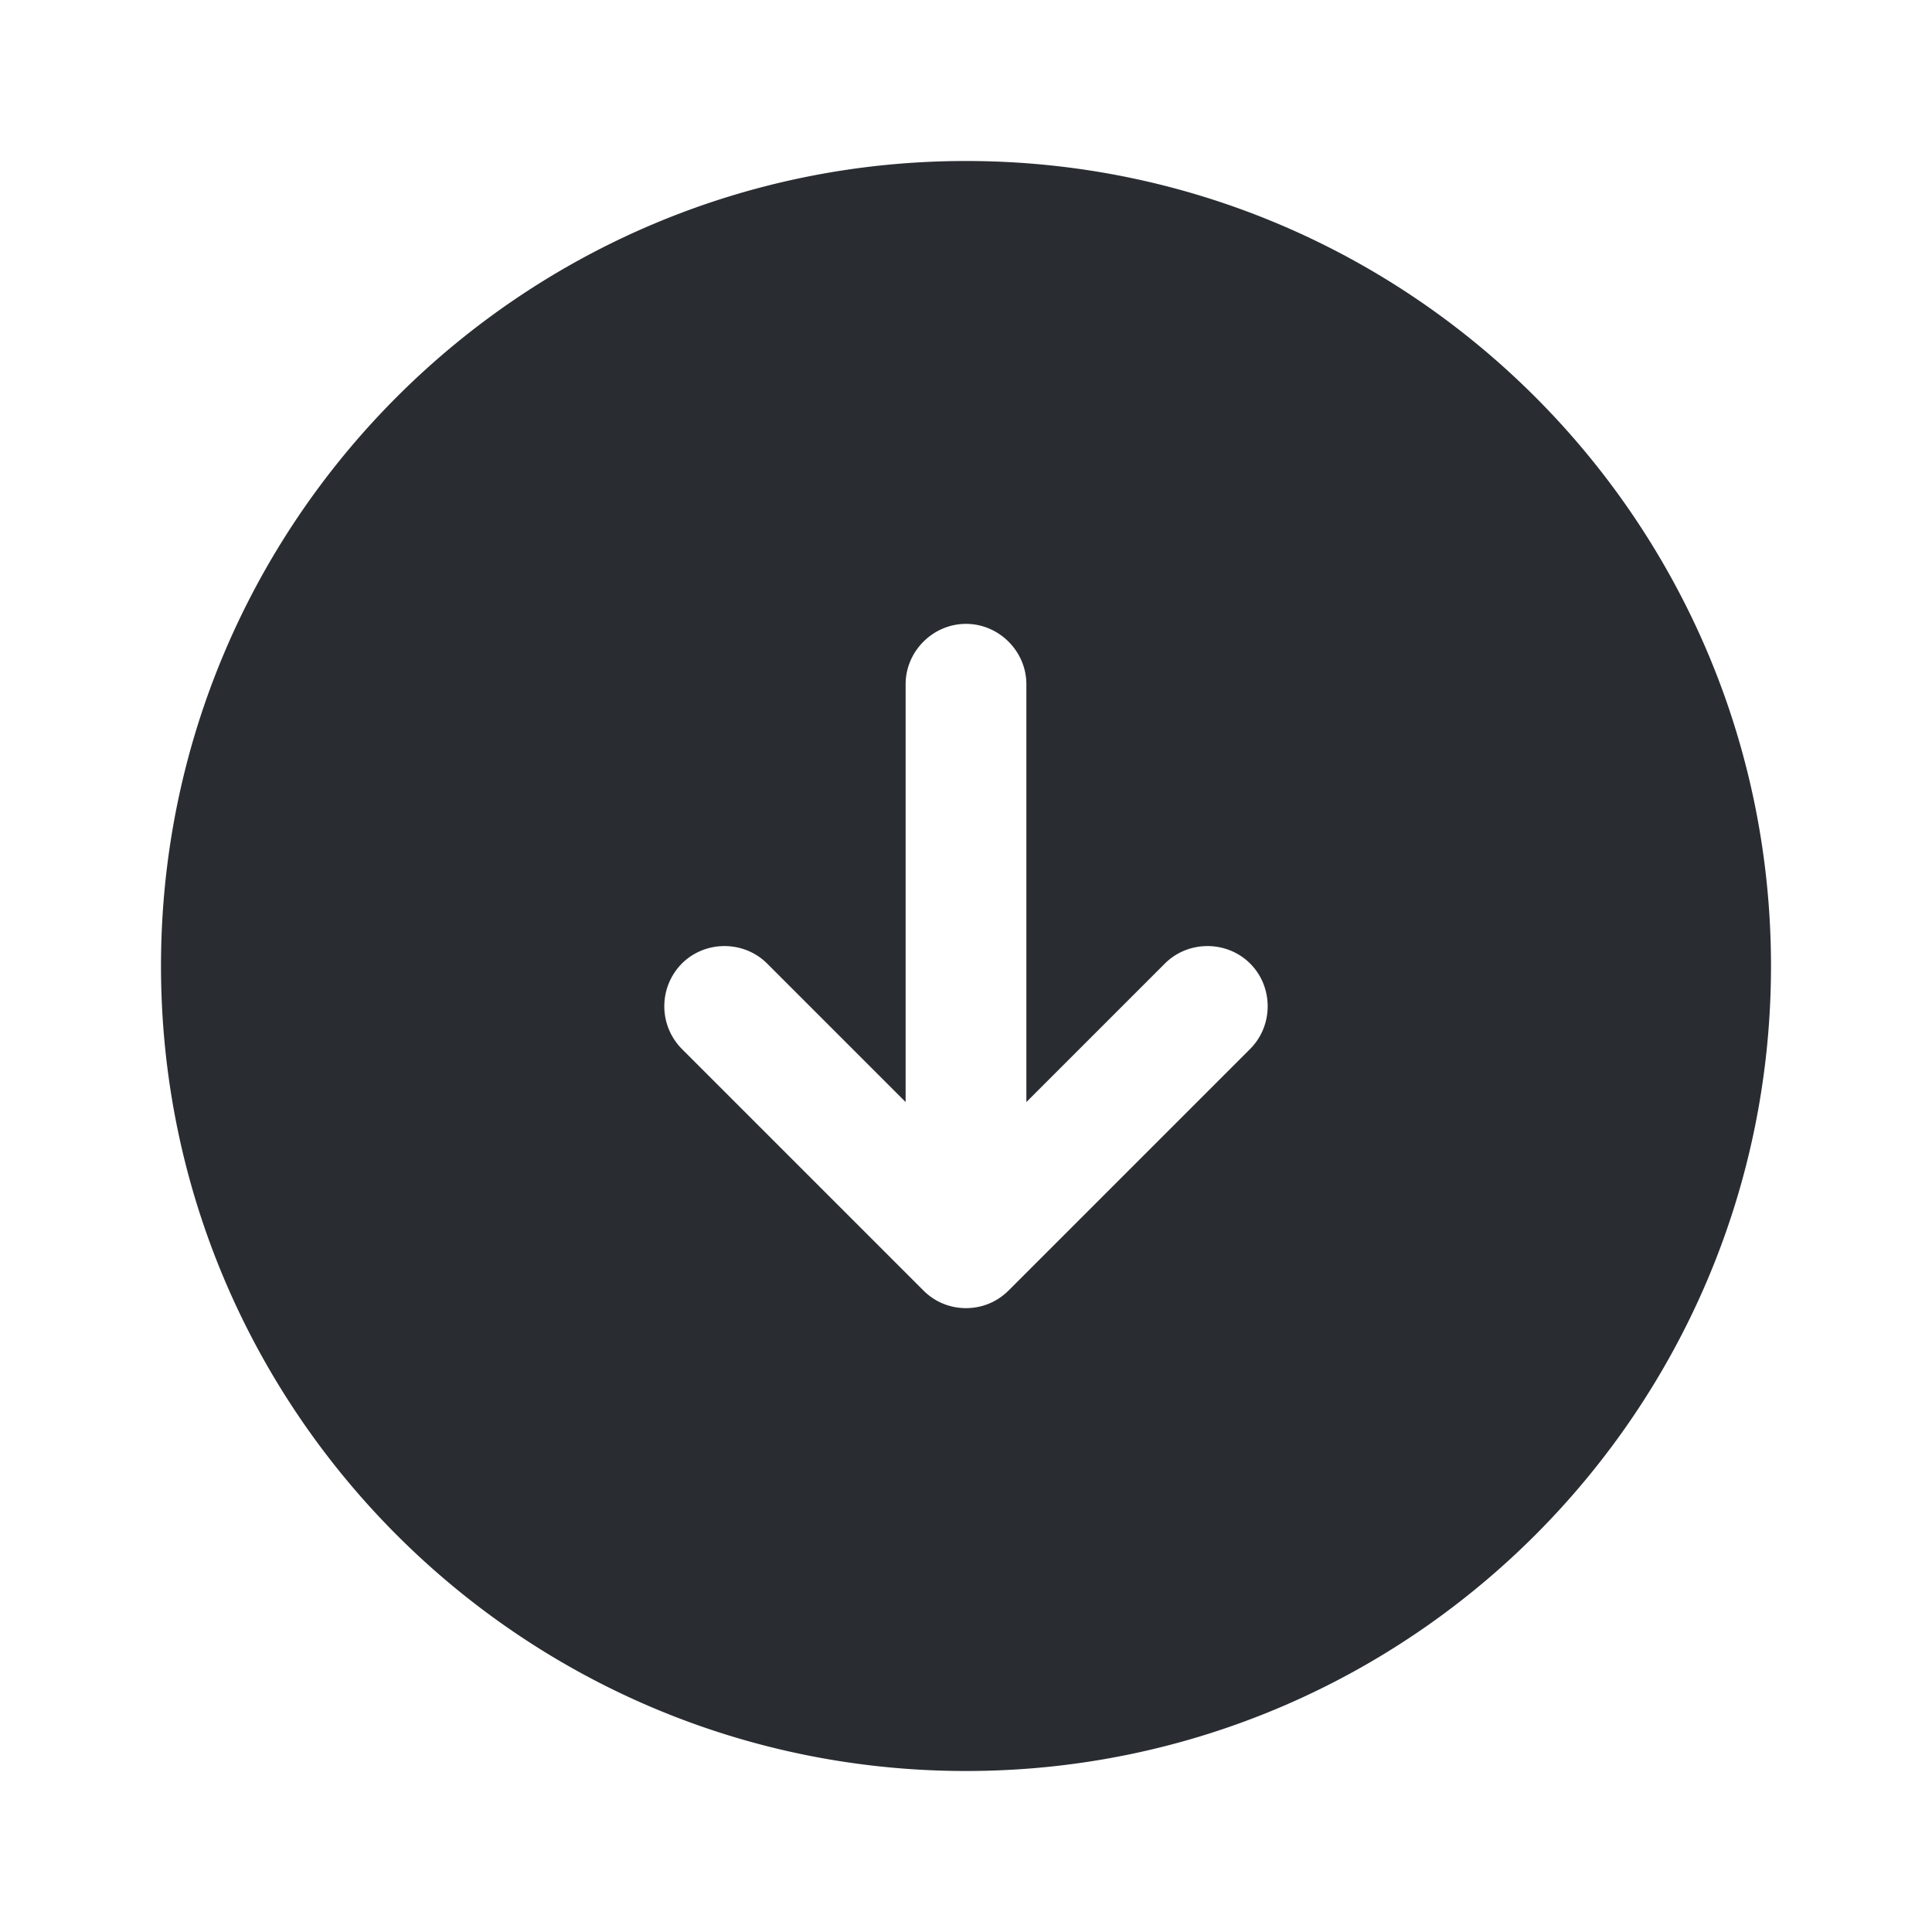 <svg width="24" height="24" viewBox="0 0 24 24" xmlns="http://www.w3.org/2000/svg">
    <path d="M2 12c0 5.52 4.48 10 10 10s10-4.48 10-10S17.52 2 12 2 2 6.48 2 12zm10.53 4.03c-.15.15-.34.22-.53.22s-.38-.07-.53-.22l-3-3a.754.754 0 0 1 0-1.06c.29-.29.77-.29 1.06 0l1.72 1.72V8.5c0-.41.34-.75.75-.75s.75.34.75.75v5.19l1.72-1.72c.29-.29.77-.29 1.06 0 .29.29.29.77 0 1.06l-3 3z" fill="#292D32" fill-rule="evenodd"/>
</svg>
